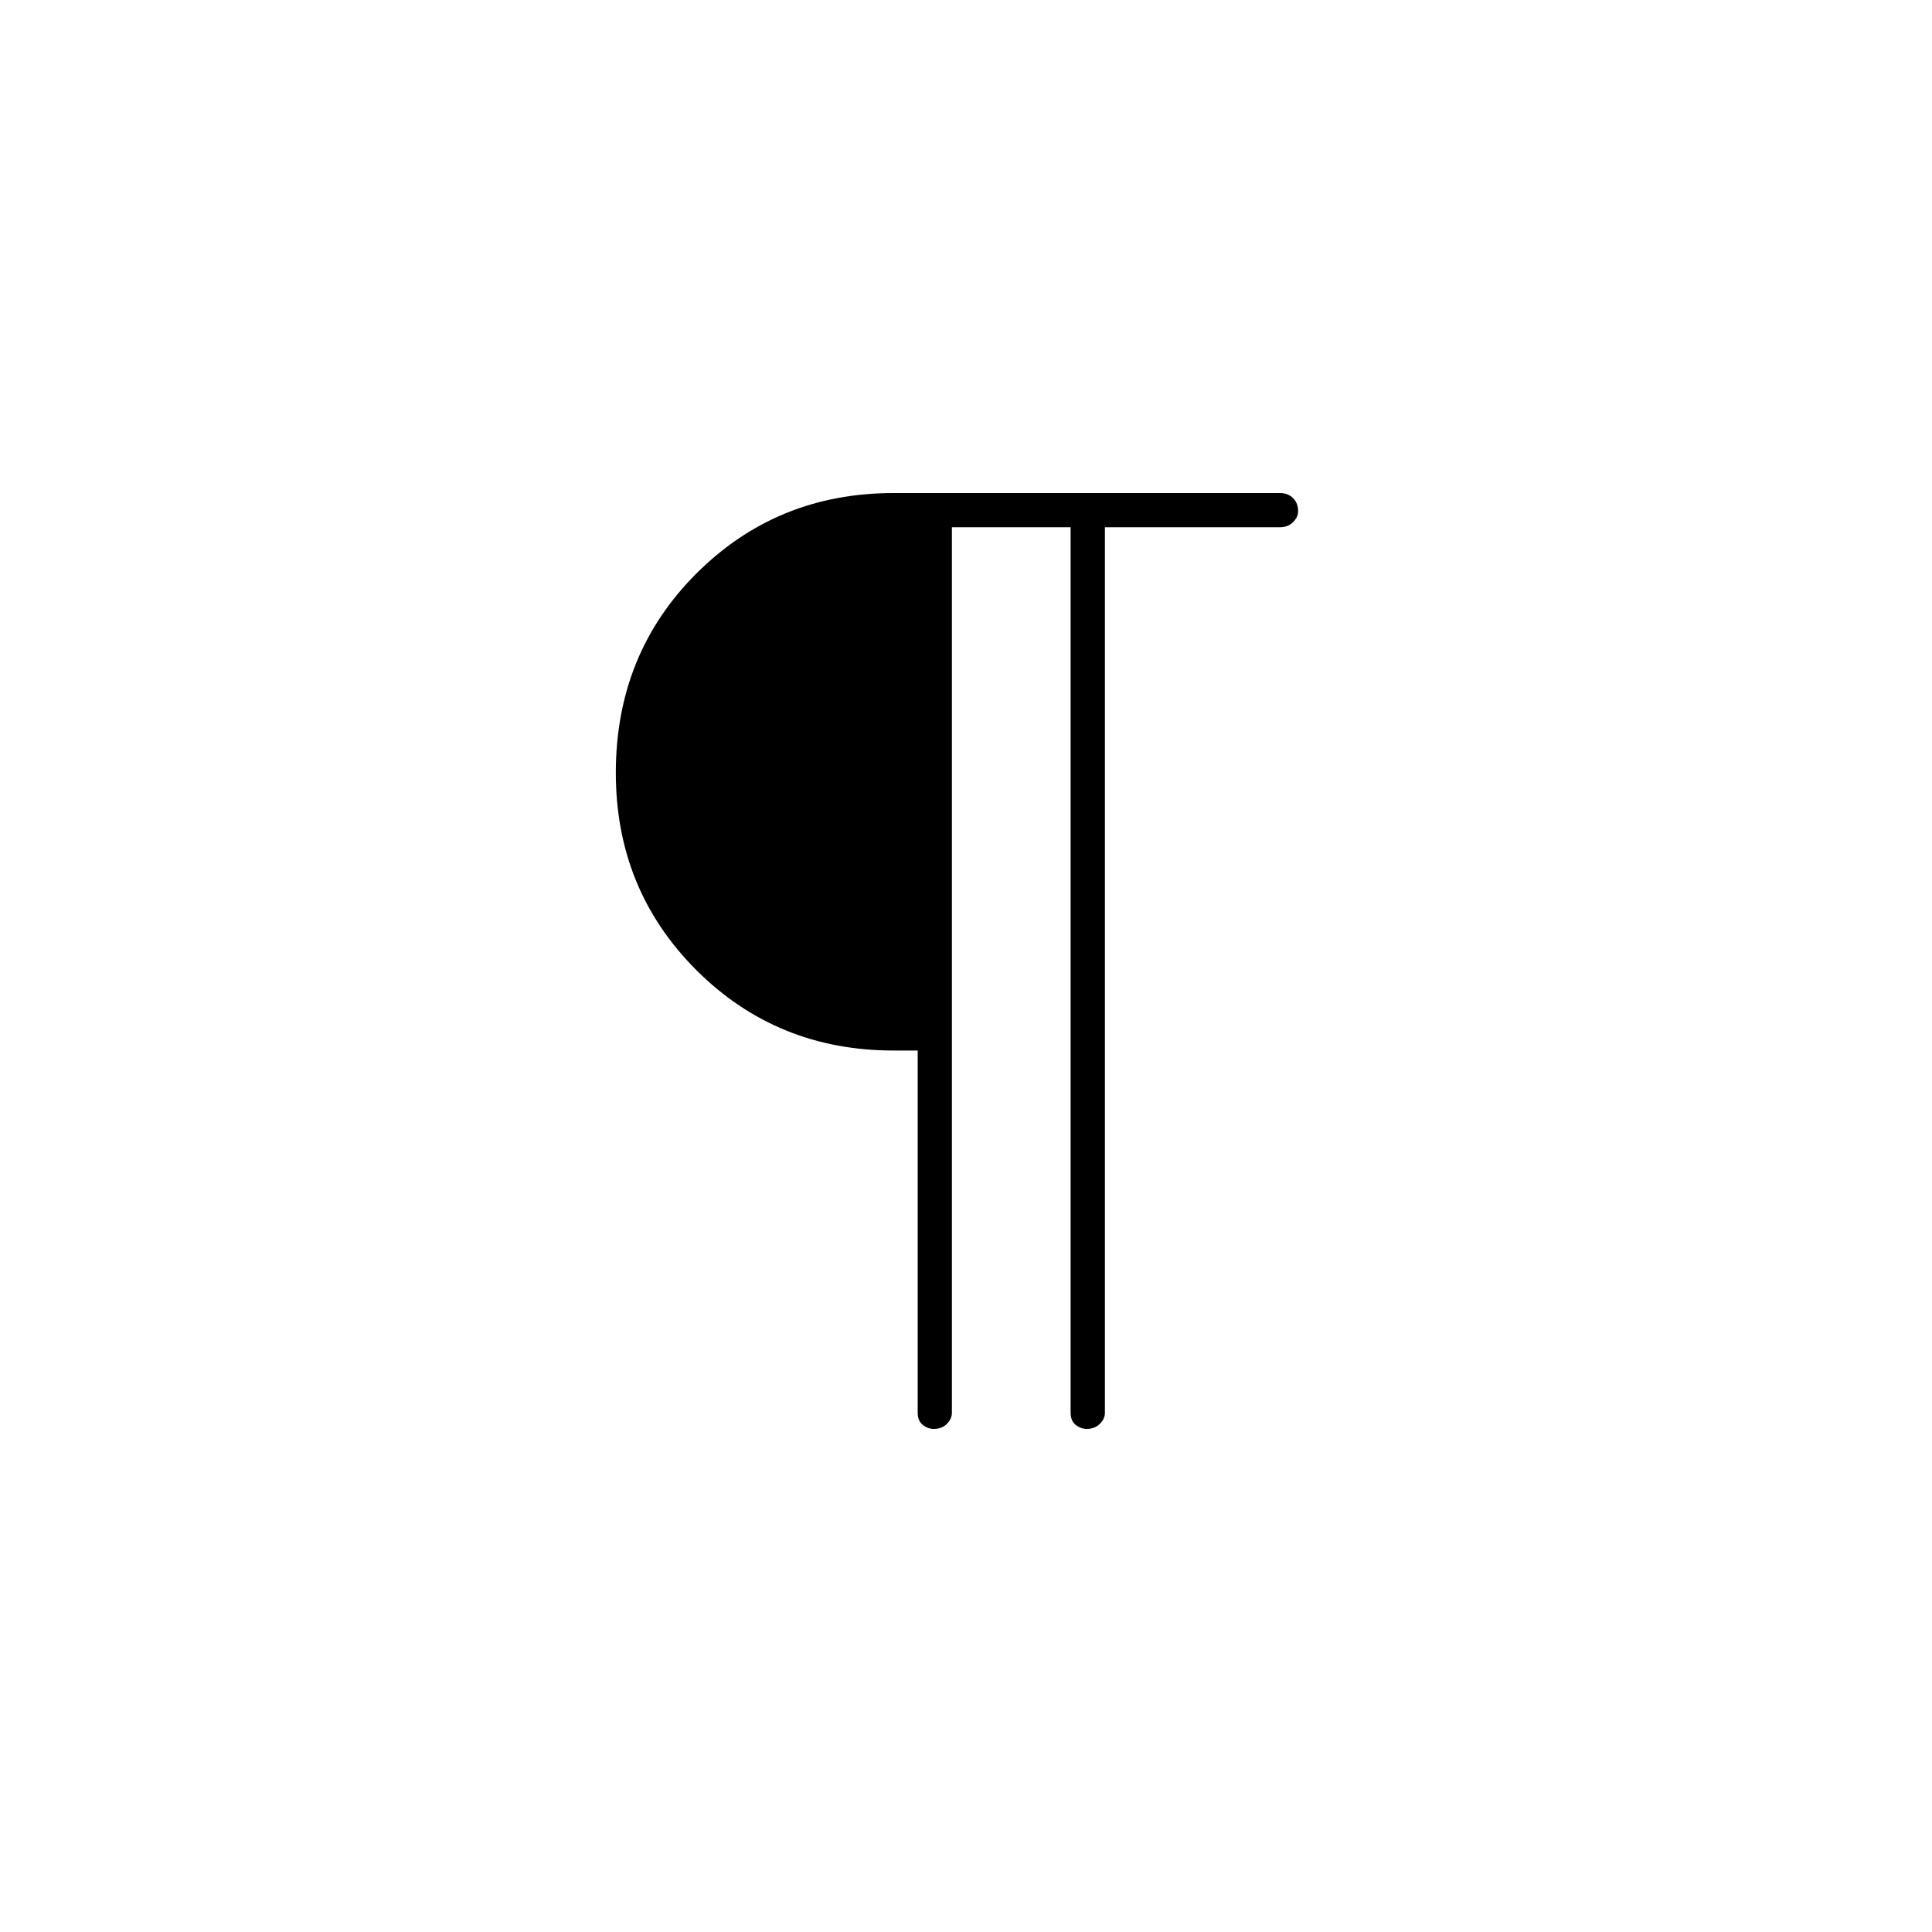 <svg xmlns="http://www.w3.org/2000/svg" height="20" width="20"><path d="M9.667 14.792q-.063 0-.115-.042-.052-.042-.052-.125v-3.75h-.25q-1.208 0-2.042-.833Q6.375 9.208 6.375 8q0-1.229.833-2.062.834-.834 2.042-.834h4q.083 0 .135.052.053.052.053.136 0 .062-.053.114-.052.052-.135.052h-1.812v9.167q0 .063-.053.115-.052.052-.135.052-.062 0-.115-.042-.052-.042-.052-.125V5.458H9.854v9.167q0 .063-.052.115-.052.052-.135.052Z"/></svg>
